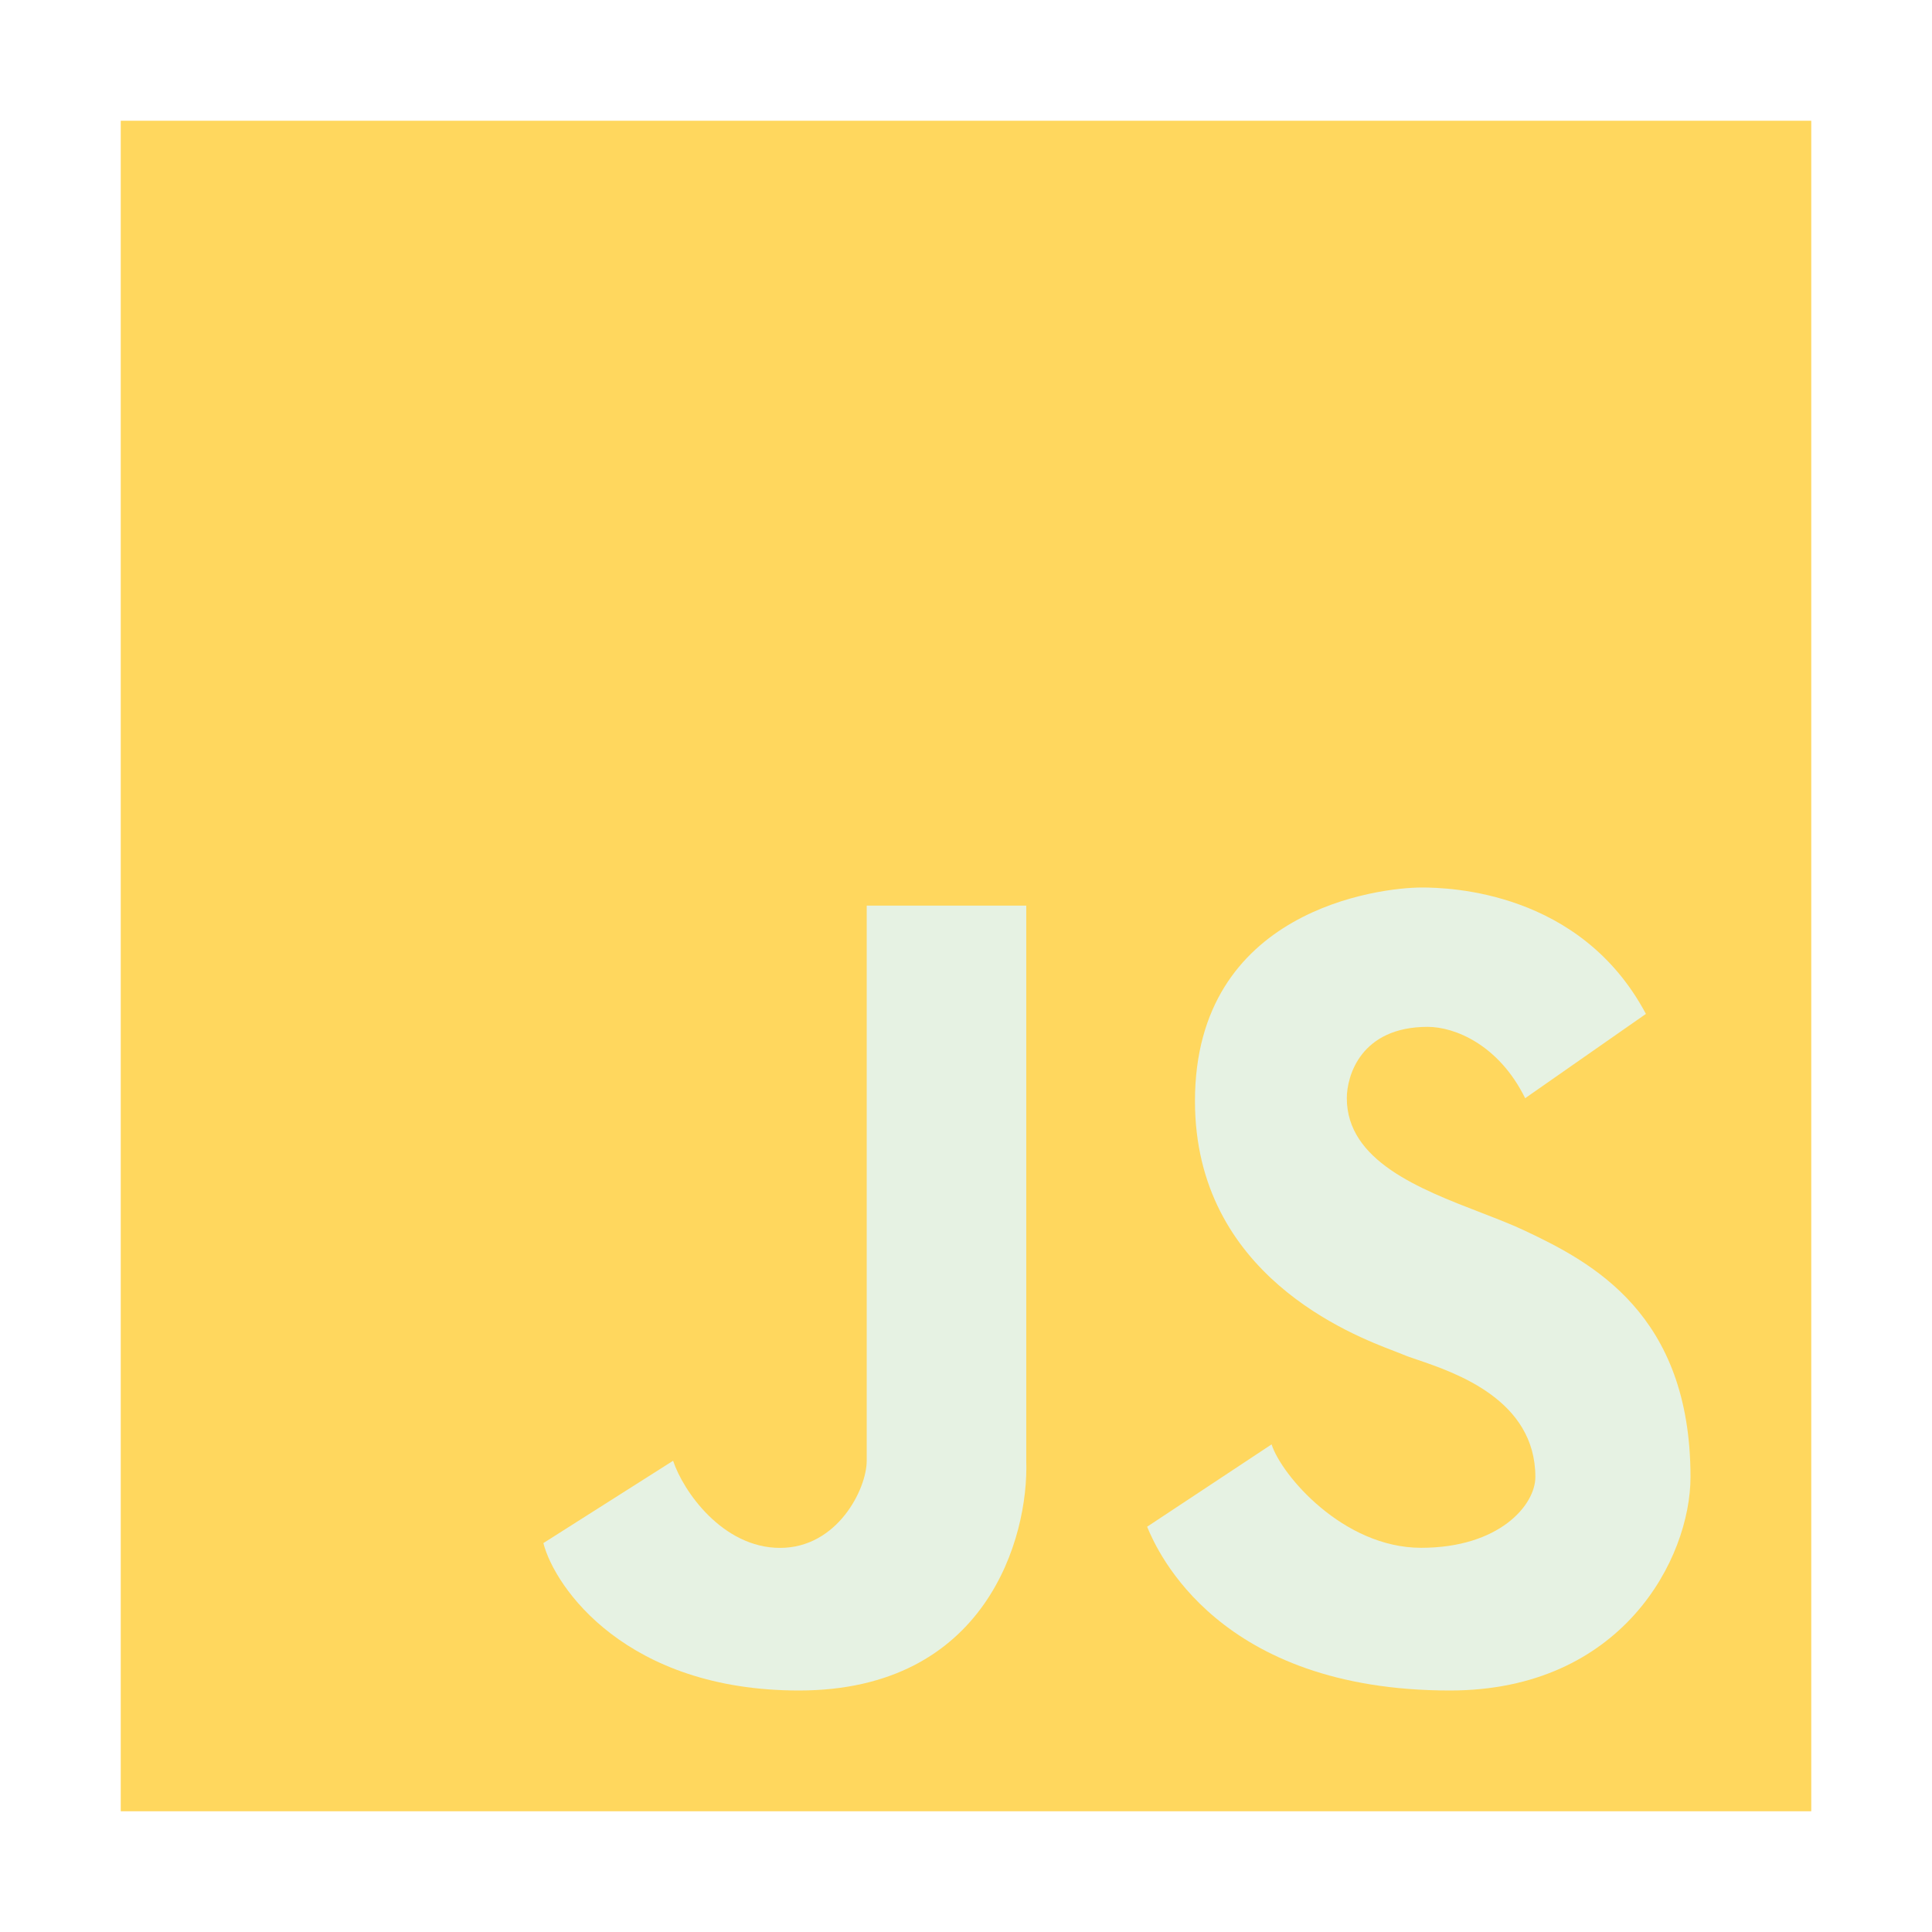 <svg width="64" height="64" viewBox="0 0 64 64" fill="none" xmlns="http://www.w3.org/2000/svg">
<g opacity="0.75">
<rect x="4" y="4" width="56" height="56" fill="#FFCA28"/>
<path d="M38 50.575L42.123 47.847C42.446 48.862 44.492 51.273 47.077 51.273C49.661 51.273 50.861 49.862 50.861 48.926C50.861 46.375 48.222 45.476 46.955 45.044C46.748 44.974 46.578 44.916 46.462 44.865C46.402 44.839 46.312 44.805 46.196 44.76C44.786 44.222 39.585 42.235 39.585 36.474C39.585 30.13 45.708 29.4 47.092 29.4C47.998 29.4 52.354 29.511 54.523 33.587L50.523 36.379C49.646 34.603 48.189 34.016 47.292 34.016C45.077 34.016 44.615 35.64 44.615 36.379C44.615 38.454 47.022 39.383 49.055 40.168C49.586 40.374 50.093 40.569 50.523 40.773C52.739 41.82 56 43.533 56 48.926C56 51.627 53.734 56 48.031 56C40.369 56 38.339 51.4 38 50.575Z" fill="#DEEDDA"/>
<path d="M18 51.117L22.297 48.39C22.634 49.405 23.942 51.276 25.841 51.276C27.74 51.276 28.711 49.326 28.711 48.39V30H33.996V48.39C34.082 50.927 32.675 56 26.466 56C20.758 56 18.385 52.607 18 51.117Z" fill="#DEEDDA"/>
</g>
</svg>
